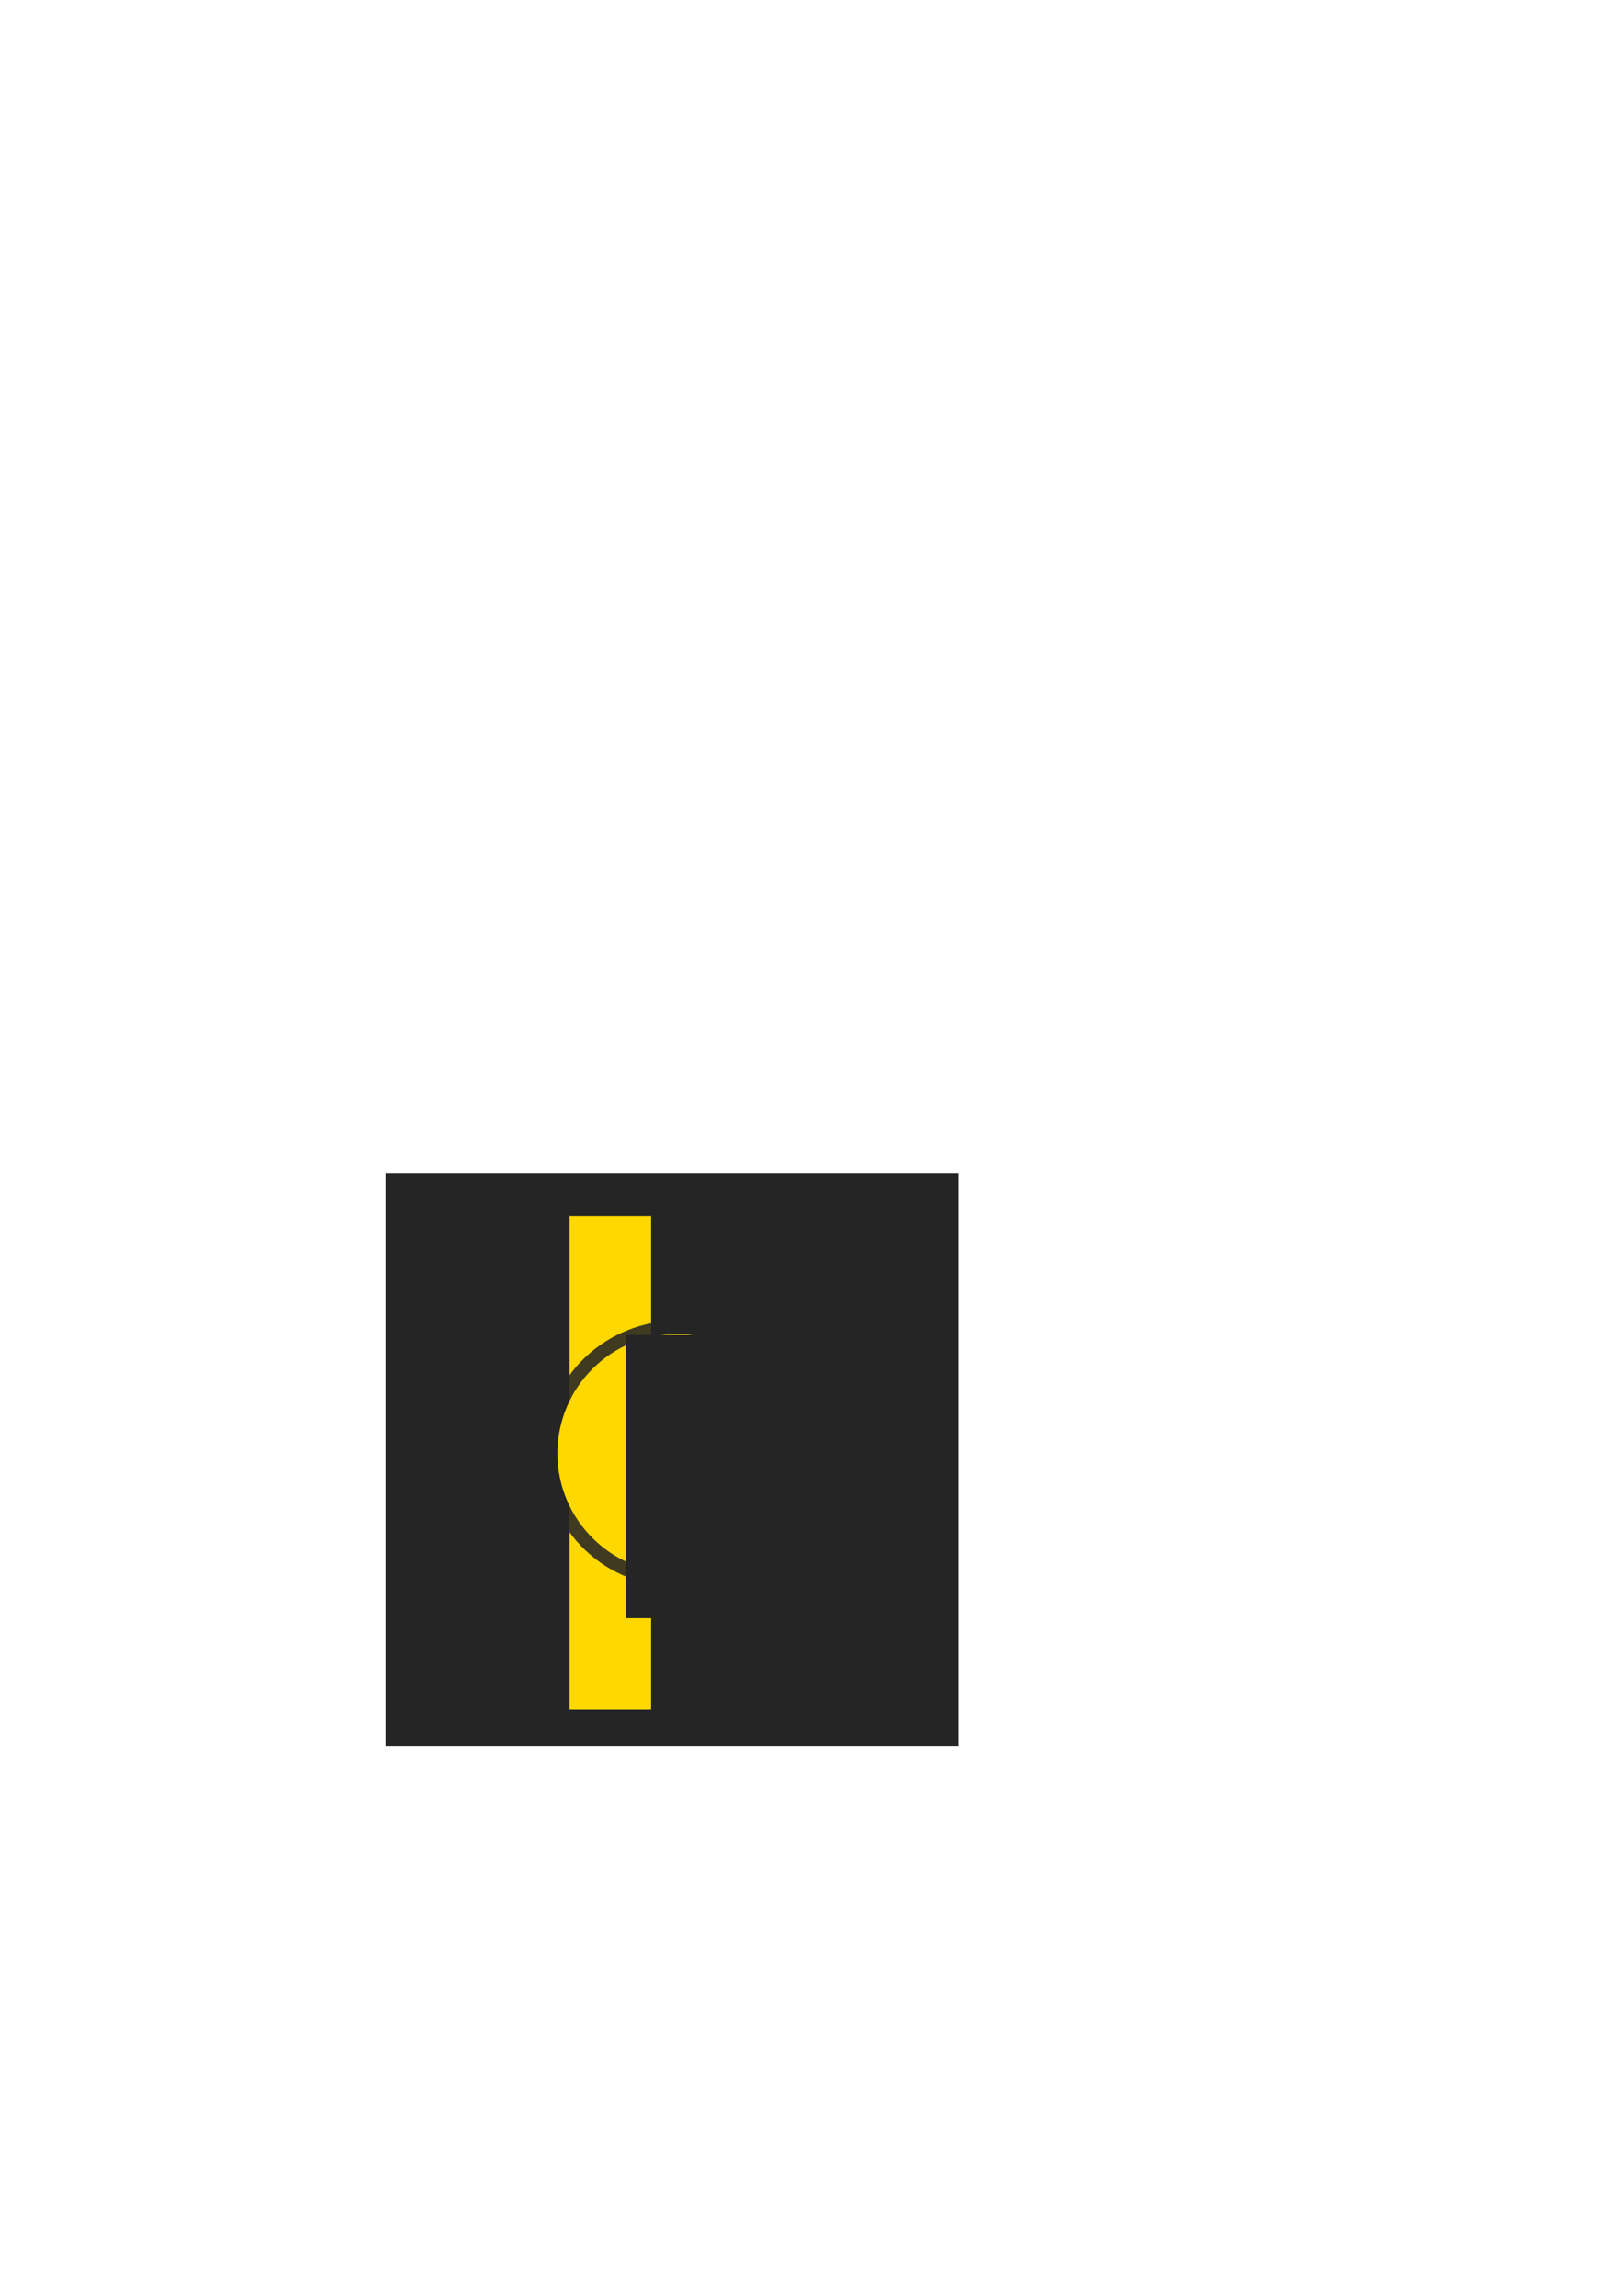 <?xml version="1.0" encoding="UTF-8" standalone="no"?>
<!-- Created with Inkscape (http://www.inkscape.org/) -->

<svg
   xmlns:dc="http://purl.org/dc/elements/1.1/"
   xmlns:cc="http://creativecommons.org/ns#"
   xmlns:rdf="http://www.w3.org/1999/02/22-rdf-syntax-ns#"
   xmlns:svg="http://www.w3.org/2000/svg"
   xmlns="http://www.w3.org/2000/svg"
   xmlns:sodipodi="http://sodipodi.sourceforge.net/DTD/sodipodi-0.dtd"
   xmlns:inkscape="http://www.inkscape.org/namespaces/inkscape"
   width="210mm"
   height="297mm"
   viewBox="0 0 744.094 1052.362"
   id="svg2"
   version="1.1"
   inkscape:version="0.91 r13725"
   sodipodi:docname="logo.svg"
   inkscape:export-filename="F:\Fusion3D_work\media\logo.png"
   inkscape:export-xdpi="175.44952"
   inkscape:export-ydpi="175.44952">
  <defs
     id="defs4" />
  <sodipodi:namedview
     id="base"
     pagecolor="#ffffff"
     bordercolor="#666666"
     borderopacity="1.0"
     inkscape:pageopacity="0.0"
     inkscape:pageshadow="2"
     inkscape:zoom="1.979899"
     inkscape:cx="208.24484"
     inkscape:cy="378.95924"
     inkscape:document-units="px"
     inkscape:current-layer="layer1"
     showgrid="false"
     inkscape:window-width="1920"
     inkscape:window-height="1027"
     inkscape:window-x="-8"
     inkscape:window-y="-8"
     inkscape:window-maximized="1" />
  <g
     inkscape:label="Layer 1"
     inkscape:groupmode="layer"
     id="layer1">
    <rect
       style="fill:#252525;fill-opacity:1;stroke:none"
       id="rect4161"
       width="262.64"
       height="262.64"
       x="176.777"
       y="537.69" />
    <rect
       style="fill:#ffd800;fill-opacity:1;stroke:none"
       id="rect4151"
       width="37.376"
       height="226.274"
       x="261.124"
       y="557.387" />
    <circle
       r="60.942"
       cy="563.201"
       cx="472.227"
       id="circle4149"
       style="fill:#252525;fill-opacity:0.874;fill-rule:evenodd;stroke:none;stroke-width:1px;stroke-linecap:butt;stroke-linejoin:miter;stroke-opacity:1"
       transform="matrix(0.966,0.259,-0.259,0.966,0,0)" />
    <circle
       style="fill:#ffd800;fill-rule:evenodd;stroke:none;stroke-width:1px;stroke-linecap:butt;stroke-linejoin:miter;stroke-opacity:1;fill-opacity:1"
       id="path3347"
       cx="310.369"
       cy="666.231"
       r="54.801" />
    <flowRoot
       xml:space="preserve"
       id="flowRoot4153"
       style="font-style:normal;font-variant:normal;font-weight:bold;font-stretch:normal;font-size:90px;line-height:125%;font-family:Arial;-inkscape-font-specification:'Arial, Bold';text-align:start;letter-spacing:0px;word-spacing:0px;writing-mode:lr-tb;text-anchor:start;fill:#252525;fill-opacity:1;stroke:none;stroke-width:1px;stroke-linecap:butt;stroke-linejoin:miter;stroke-opacity:1;"
       transform="translate(9.596,-29.294)"><flowRegion
         id="flowRegion4155"><rect
           id="rect4157"
           width="134.35"
           height="129.805"
           x="277.287"
           y="641.23"
           style="font-style:normal;font-variant:normal;font-weight:bold;font-stretch:normal;font-size:90px;line-height:125%;font-family:Arial;-inkscape-font-specification:'Arial, Bold';text-align:start;writing-mode:lr-tb;text-anchor:start;fill:#252525;fill-opacity:1;" /></flowRegion><flowPara
         id="flowPara4159"
         style="font-style:normal;font-variant:normal;font-weight:bold;font-stretch:normal;font-size:90px;line-height:125%;font-family:Arial;-inkscape-font-specification:'Arial, Bold';text-align:start;writing-mode:lr-tb;text-anchor:start;fill:#252525;fill-opacity:1;">F</flowPara></flowRoot>  </g>
</svg>
